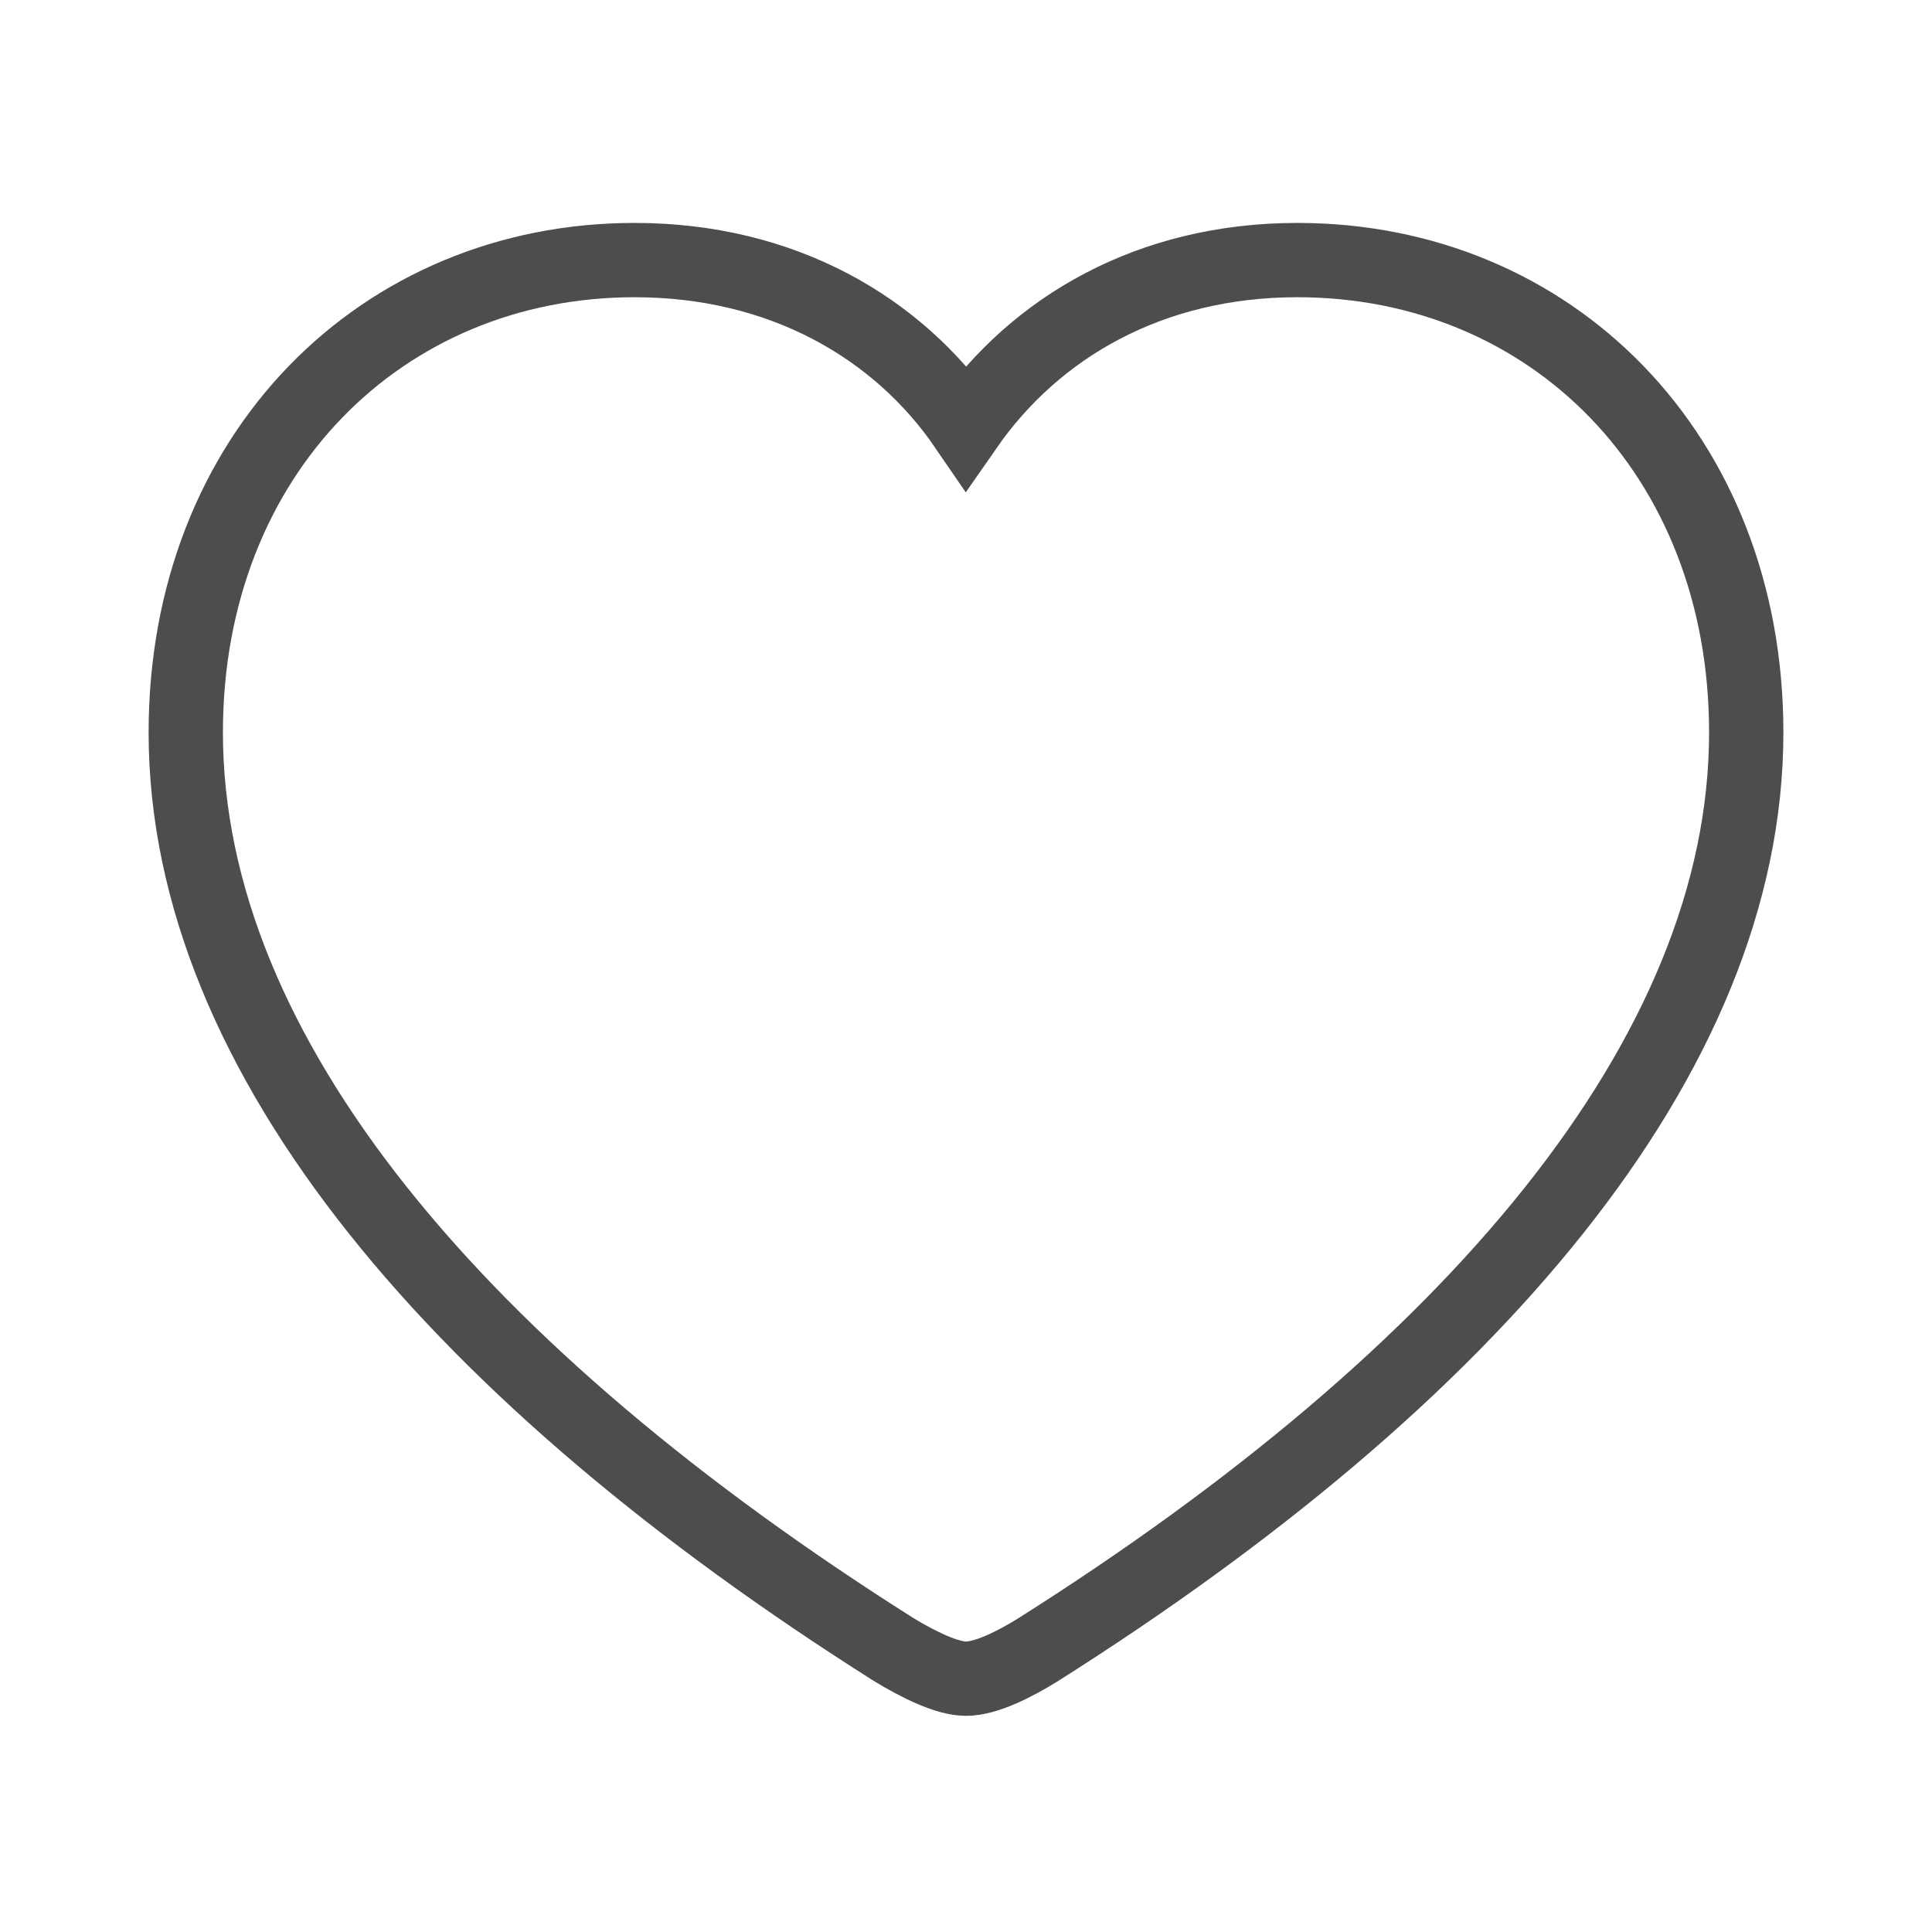 <svg width="26" height="26" viewBox="0 0 26 26" fill="none" xmlns="http://www.w3.org/2000/svg">
<path d="M2.5 9.857C2.5 14.224 6.222 18.53 12.033 22.203C12.355 22.397 12.74 22.591 13 22.591C13.27 22.591 13.655 22.397 13.967 22.203C19.778 18.53 23.5 14.224 23.5 9.857C23.5 6.112 20.87 3.5 17.46 3.5C15.485 3.5 13.936 4.398 13 5.745C12.085 4.408 10.526 3.5 8.54 3.5C5.141 3.5 2.5 6.112 2.5 9.857Z" stroke="#4D4D4D" strokeWidth="2.5"/>
</svg>
